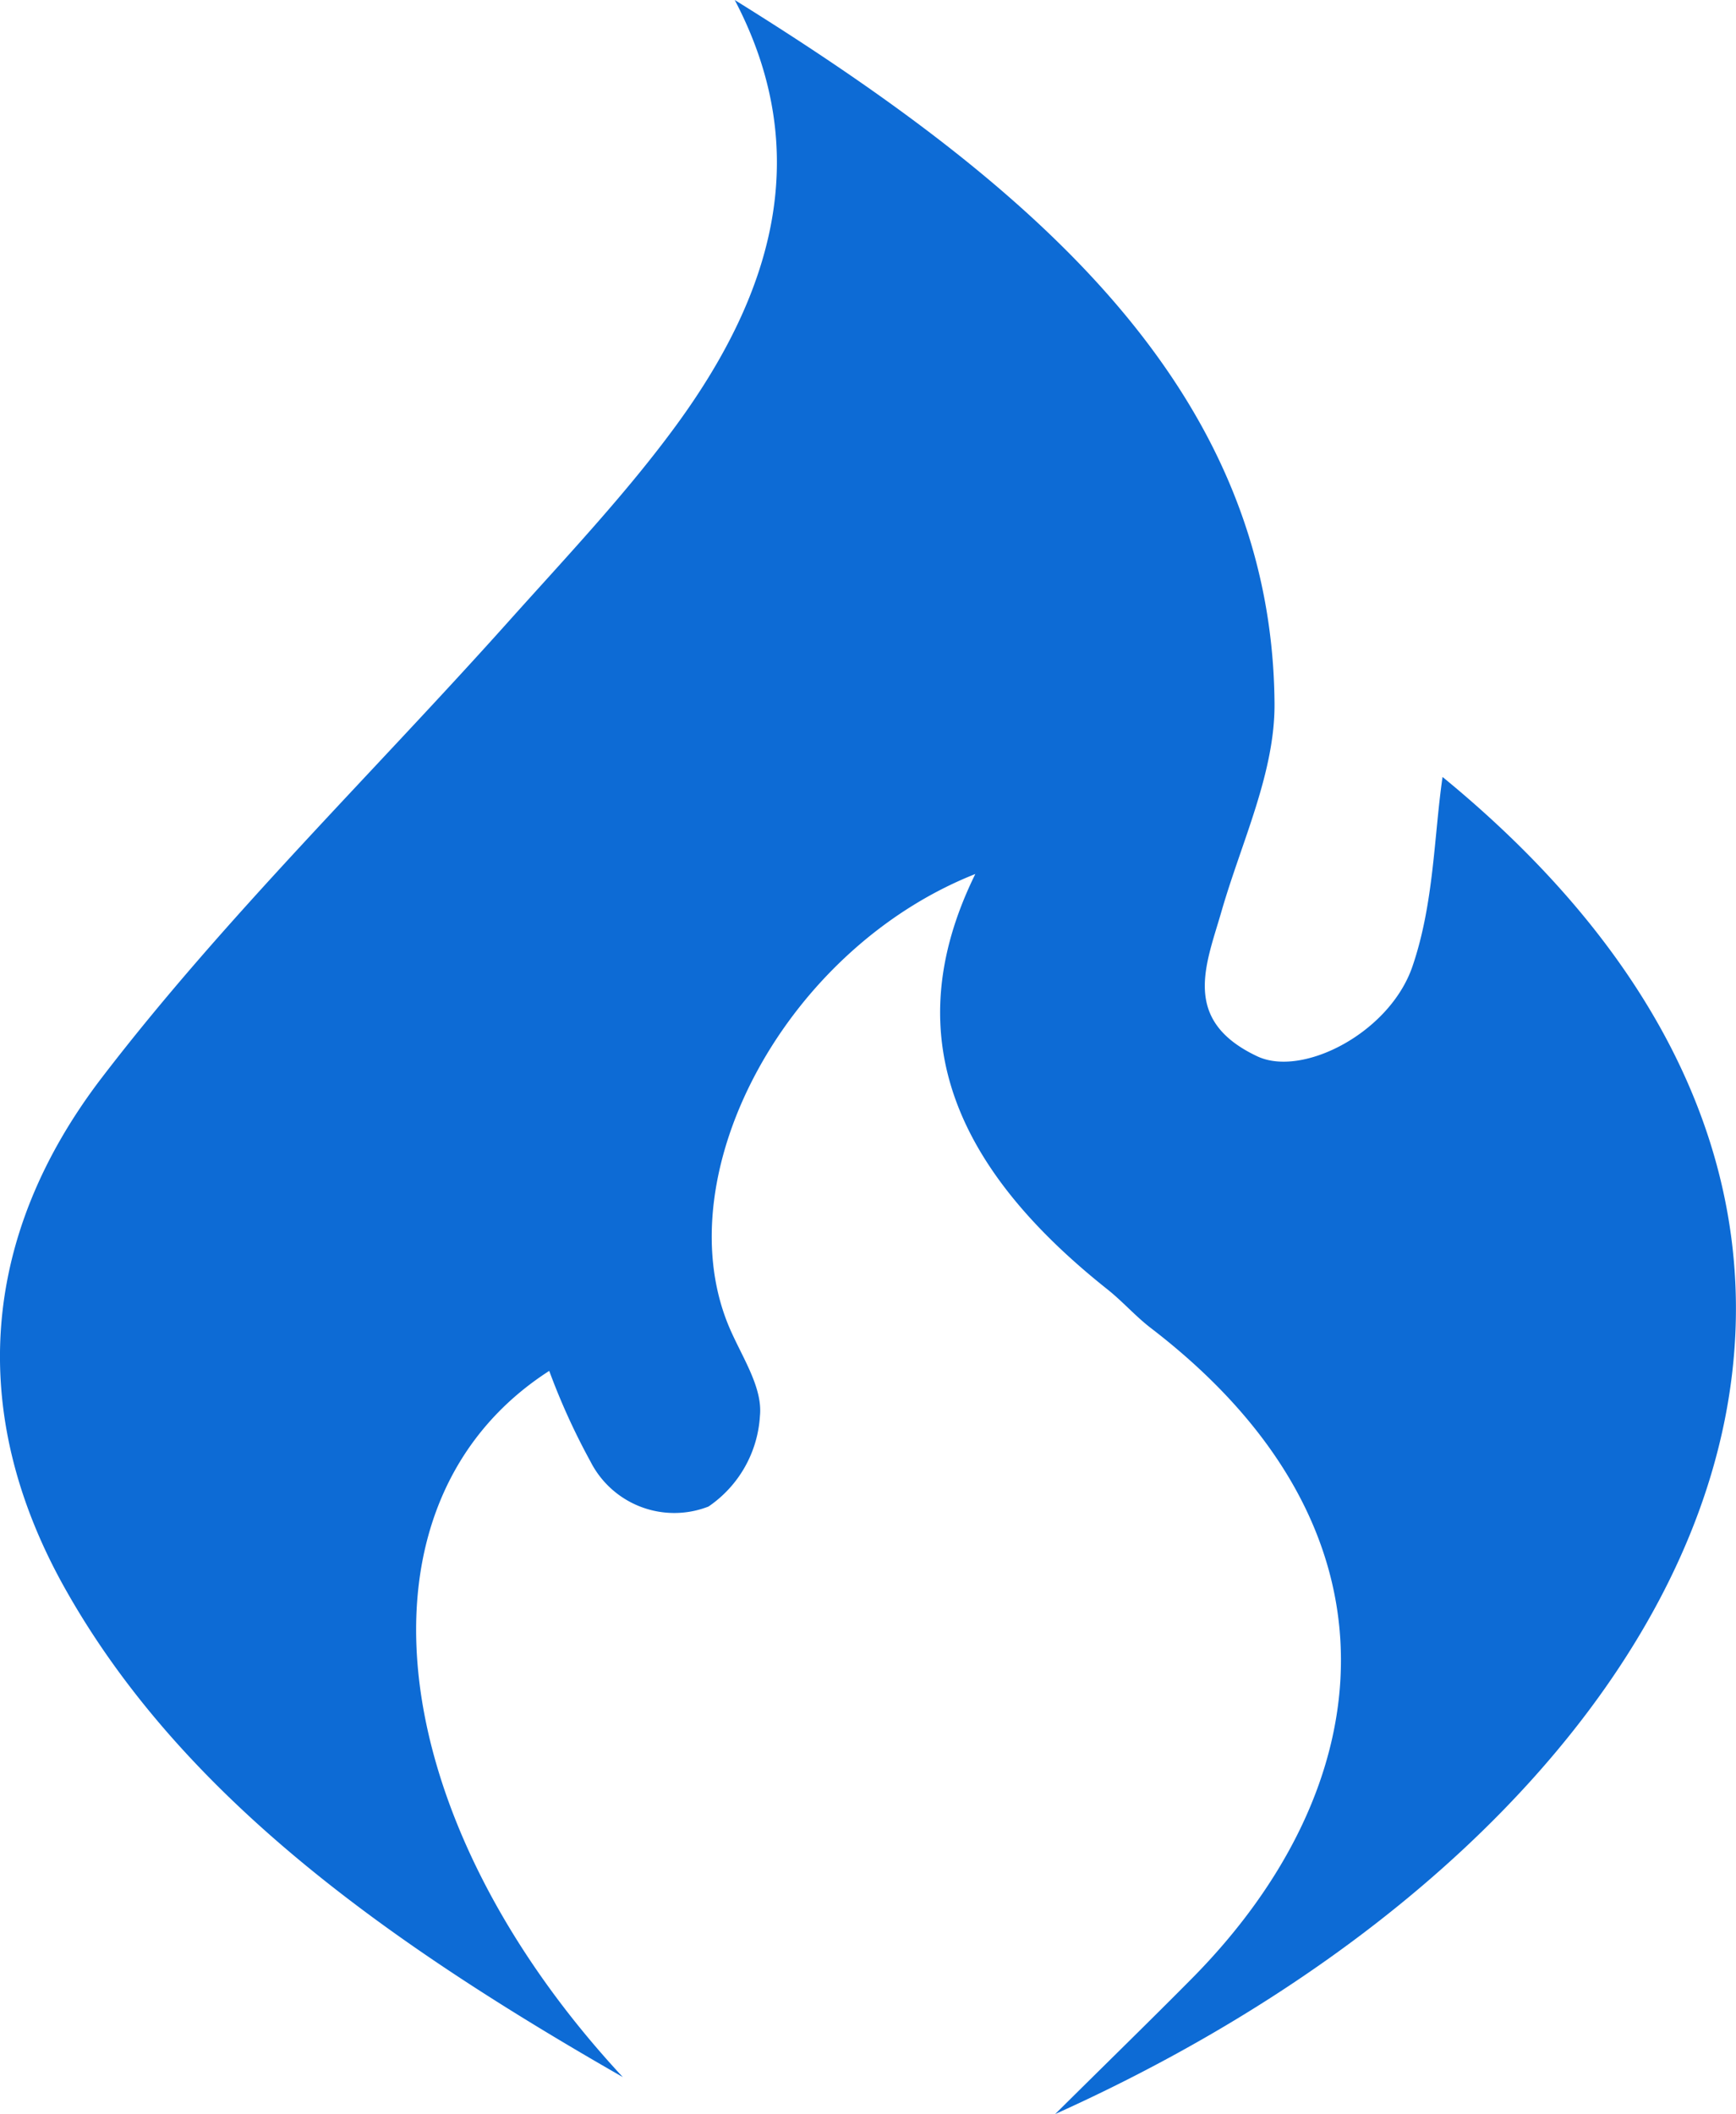 <svg xmlns="http://www.w3.org/2000/svg" width="60.14" height="73.232" viewBox="0 0 60.14 73.232">
  <path id="Path_205" data-name="Path 205" d="M352.027,1038.951c-7.958-4.557-15.229-9.633-19.321-16.92-3.387-6.031-2.959-12.176,1.281-17.71,4.2-5.483,9.352-10.507,14.048-15.754,2.021-2.259,4.134-4.487,5.877-6.88,3.345-4.593,4.743-9.442,1.992-14.684,10.14,6.307,18.616,13.379,18.7,24.365.019,2.4-1.148,4.811-1.836,7.2-.53,1.843-1.416,3.772,1.237,5.024,1.566.739,4.587-.81,5.376-3.11.746-2.175.746-4.511,1.044-6.566,19.6,16.05,8.517,36.443-13.419,46.315,1.912-1.895,3.345-3.291,4.746-4.706,6.5-6.575,7.717-15.5-1.428-22.517-.542-.416-.976-.92-1.51-1.344-5.066-4.026-7.409-8.628-4.575-14.387-6.54,2.589-10.683,10.3-8.581,15.564.426,1.069,1.226,2.172,1.119,3.212a4.093,4.093,0,0,1-1.782,3.135,3.256,3.256,0,0,1-4.088-1.559,23.238,23.238,0,0,1-1.429-3.14C342.407,1019.039,343.632,1029.92,352.027,1038.951Z" transform="translate(-330.451 -967.003)" fill="#0d6bd5"/>
</svg>
